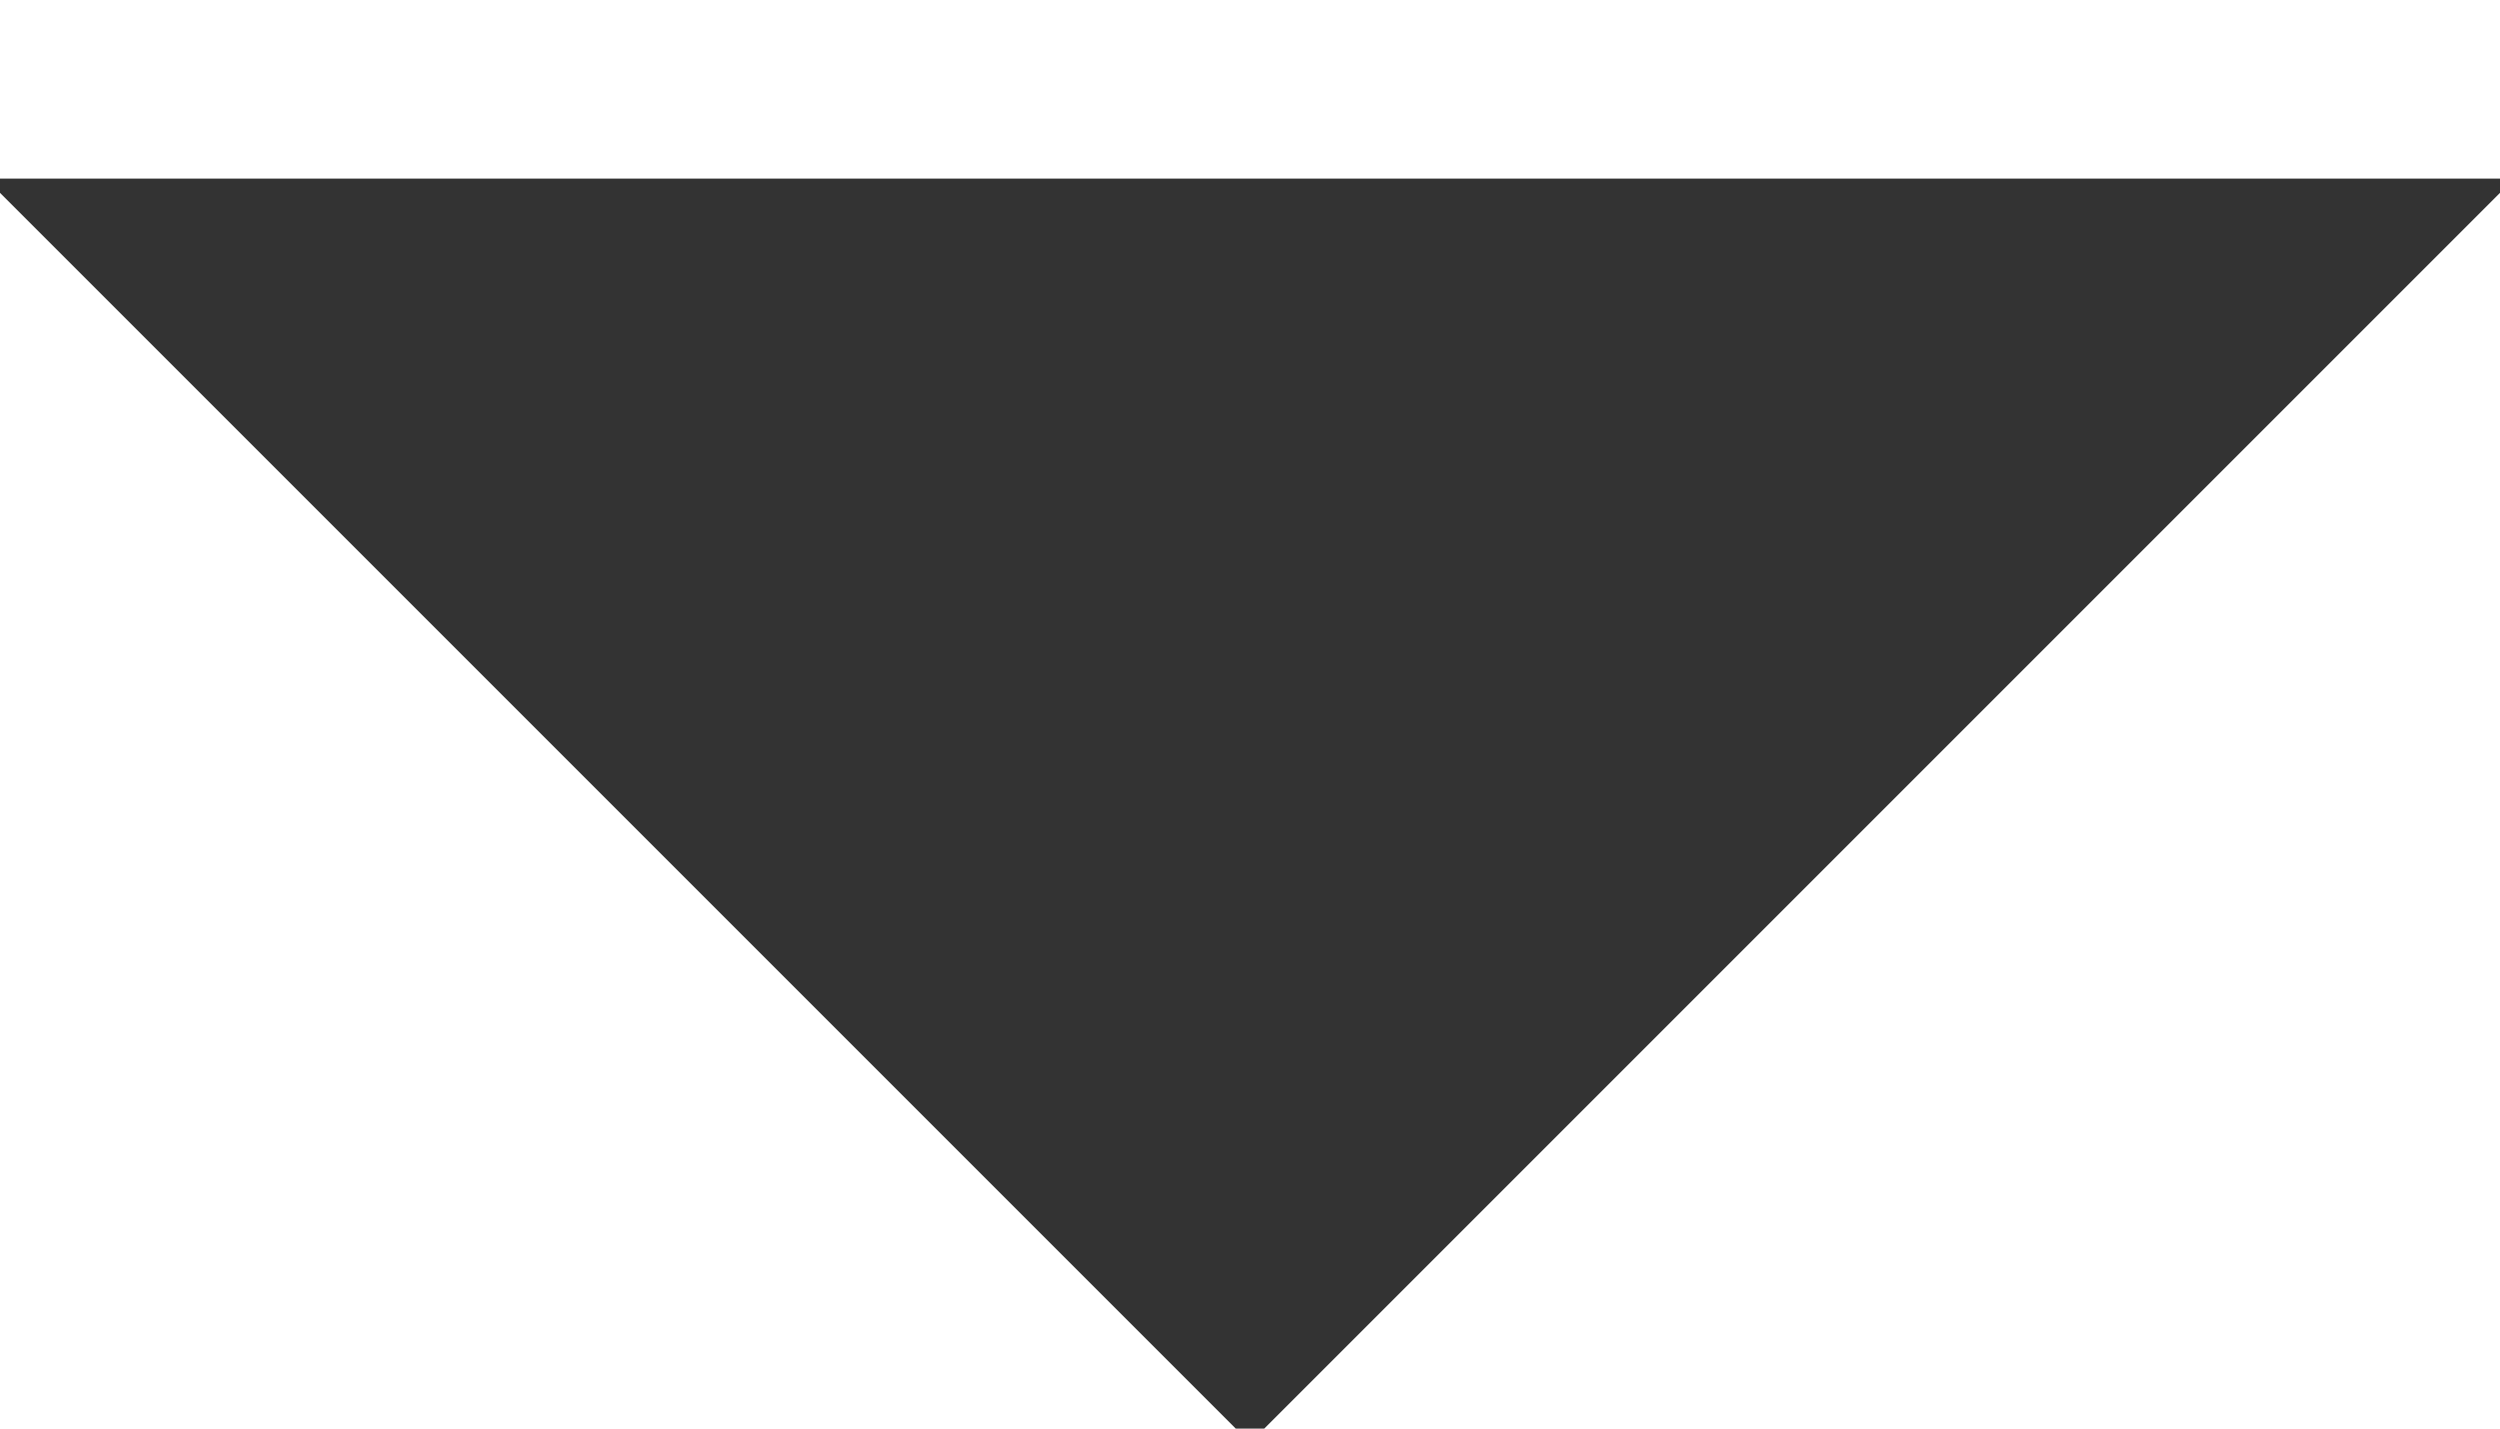 <svg xmlns="http://www.w3.org/2000/svg" xmlns:xlink="http://www.w3.org/1999/xlink" width="7" height="4" viewBox="0 0 7 4"><defs><path id="u5roa" d="M635.04 1360.5l-3.54 3.54-3.54-3.54z"/></defs><g><g transform="translate(-628 -1360)"><use fill="#333" xlink:href="#u5roa"/></g></g></svg>
